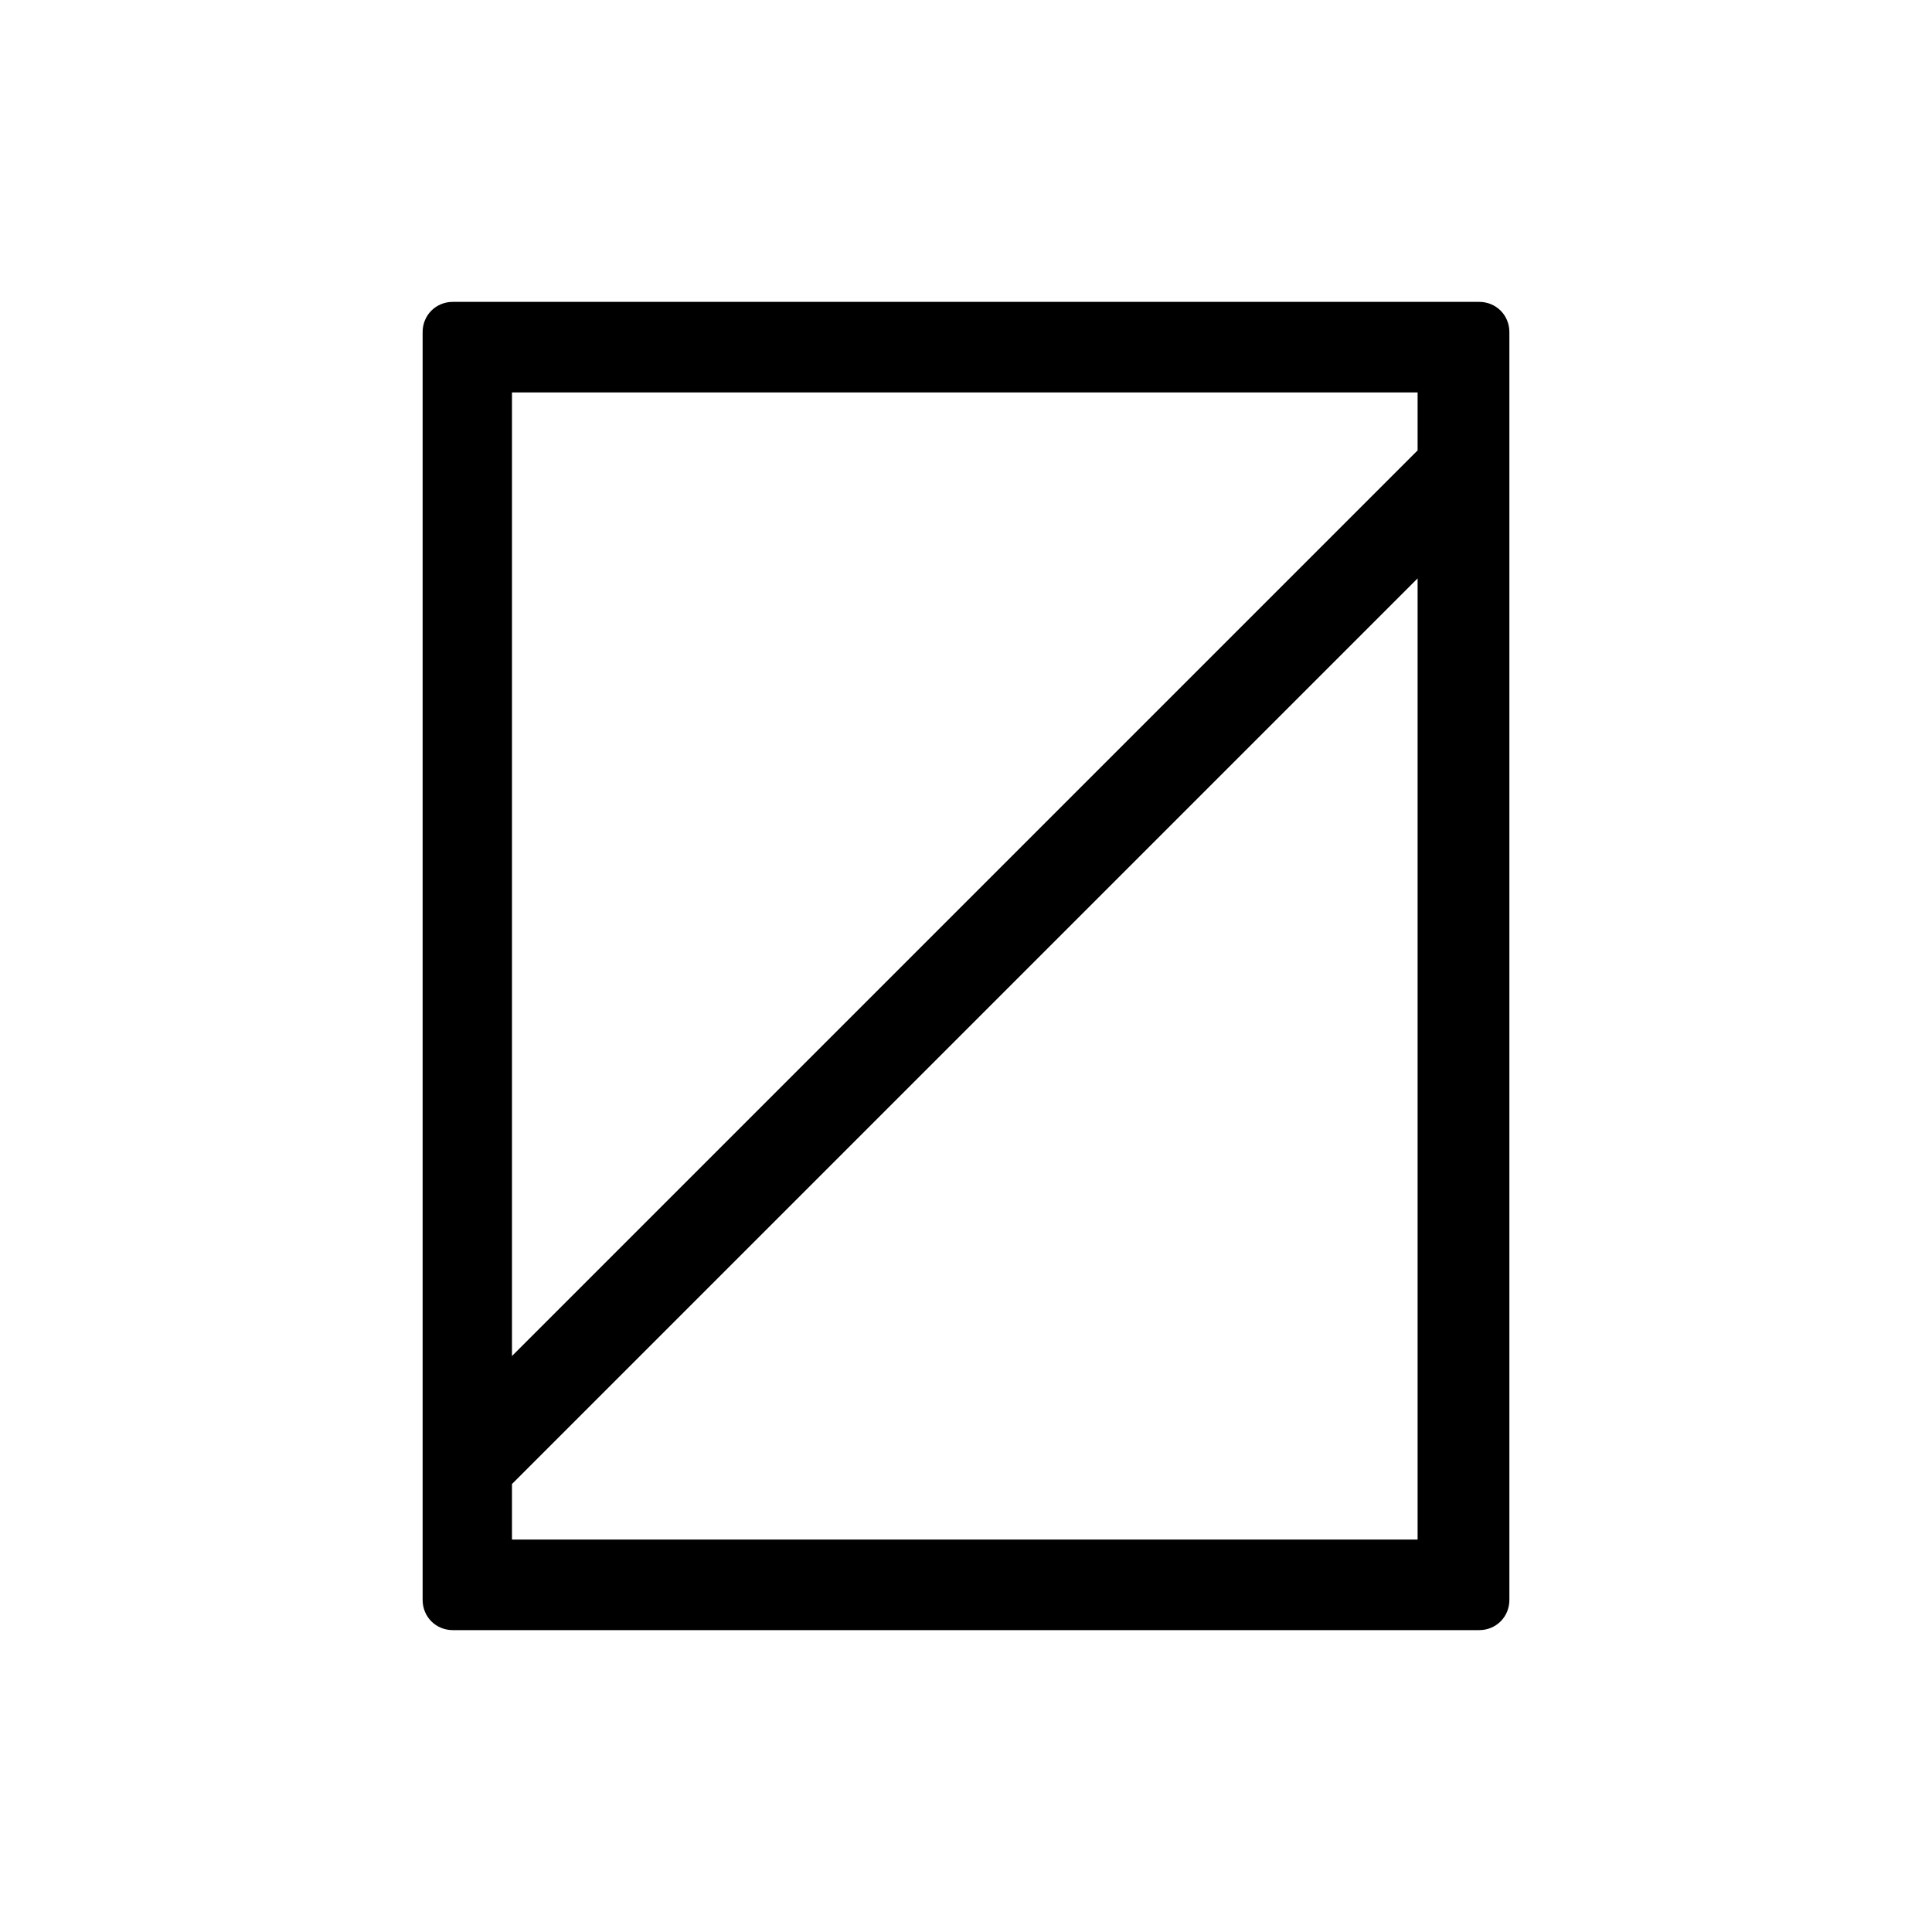 <?xml version="1.0" encoding="utf-8"?>
<!-- Generator: Adobe Illustrator 26.5.0, SVG Export Plug-In . SVG Version: 6.00 Build 0)  -->
<svg version="1.1" id="Layer_1" xmlns="http://www.w3.org/2000/svg" xmlns:xlink="http://www.w3.org/1999/xlink" x="0px" y="0px"
	 viewBox="0 0 320 320" style="enable-background:new 0 0 320 320;" xml:space="preserve">
<style type="text/css">
	.st0{clip-path:url(#SVGID_00000136410126288898041910000000855123563794567046_);fill:#000000;}
	.st1{fill:none;}
</style>
<g>
	<g>
		<defs>
			<rect id="SVGID_1_" x="70" y="50" width="180" height="220"/>
		</defs>
		<clipPath id="SVGID_00000026154182610289076210000002659305112836413588_">
			<use xlink:href="#SVGID_1_"  style="overflow:visible;"/>
		</clipPath>
		<path style="clip-path:url(#SVGID_00000026154182610289076210000002659305112836413588_);fill:#000000;" d="M234.8,65v9.6
			l-150,150V65H234.8z M84.8,255v-9.2l150-150V255H84.8z M250,265V55c0-2.8-2.2-5-5-5H75c-2.8,0-5,2.2-5,5v210c0,2.8,2.2,5,5,5h170
			C247.8,270,250,267.8,250,265"/>
	</g>
</g>
<rect class="st1" width="320" height="320"/>
</svg>
